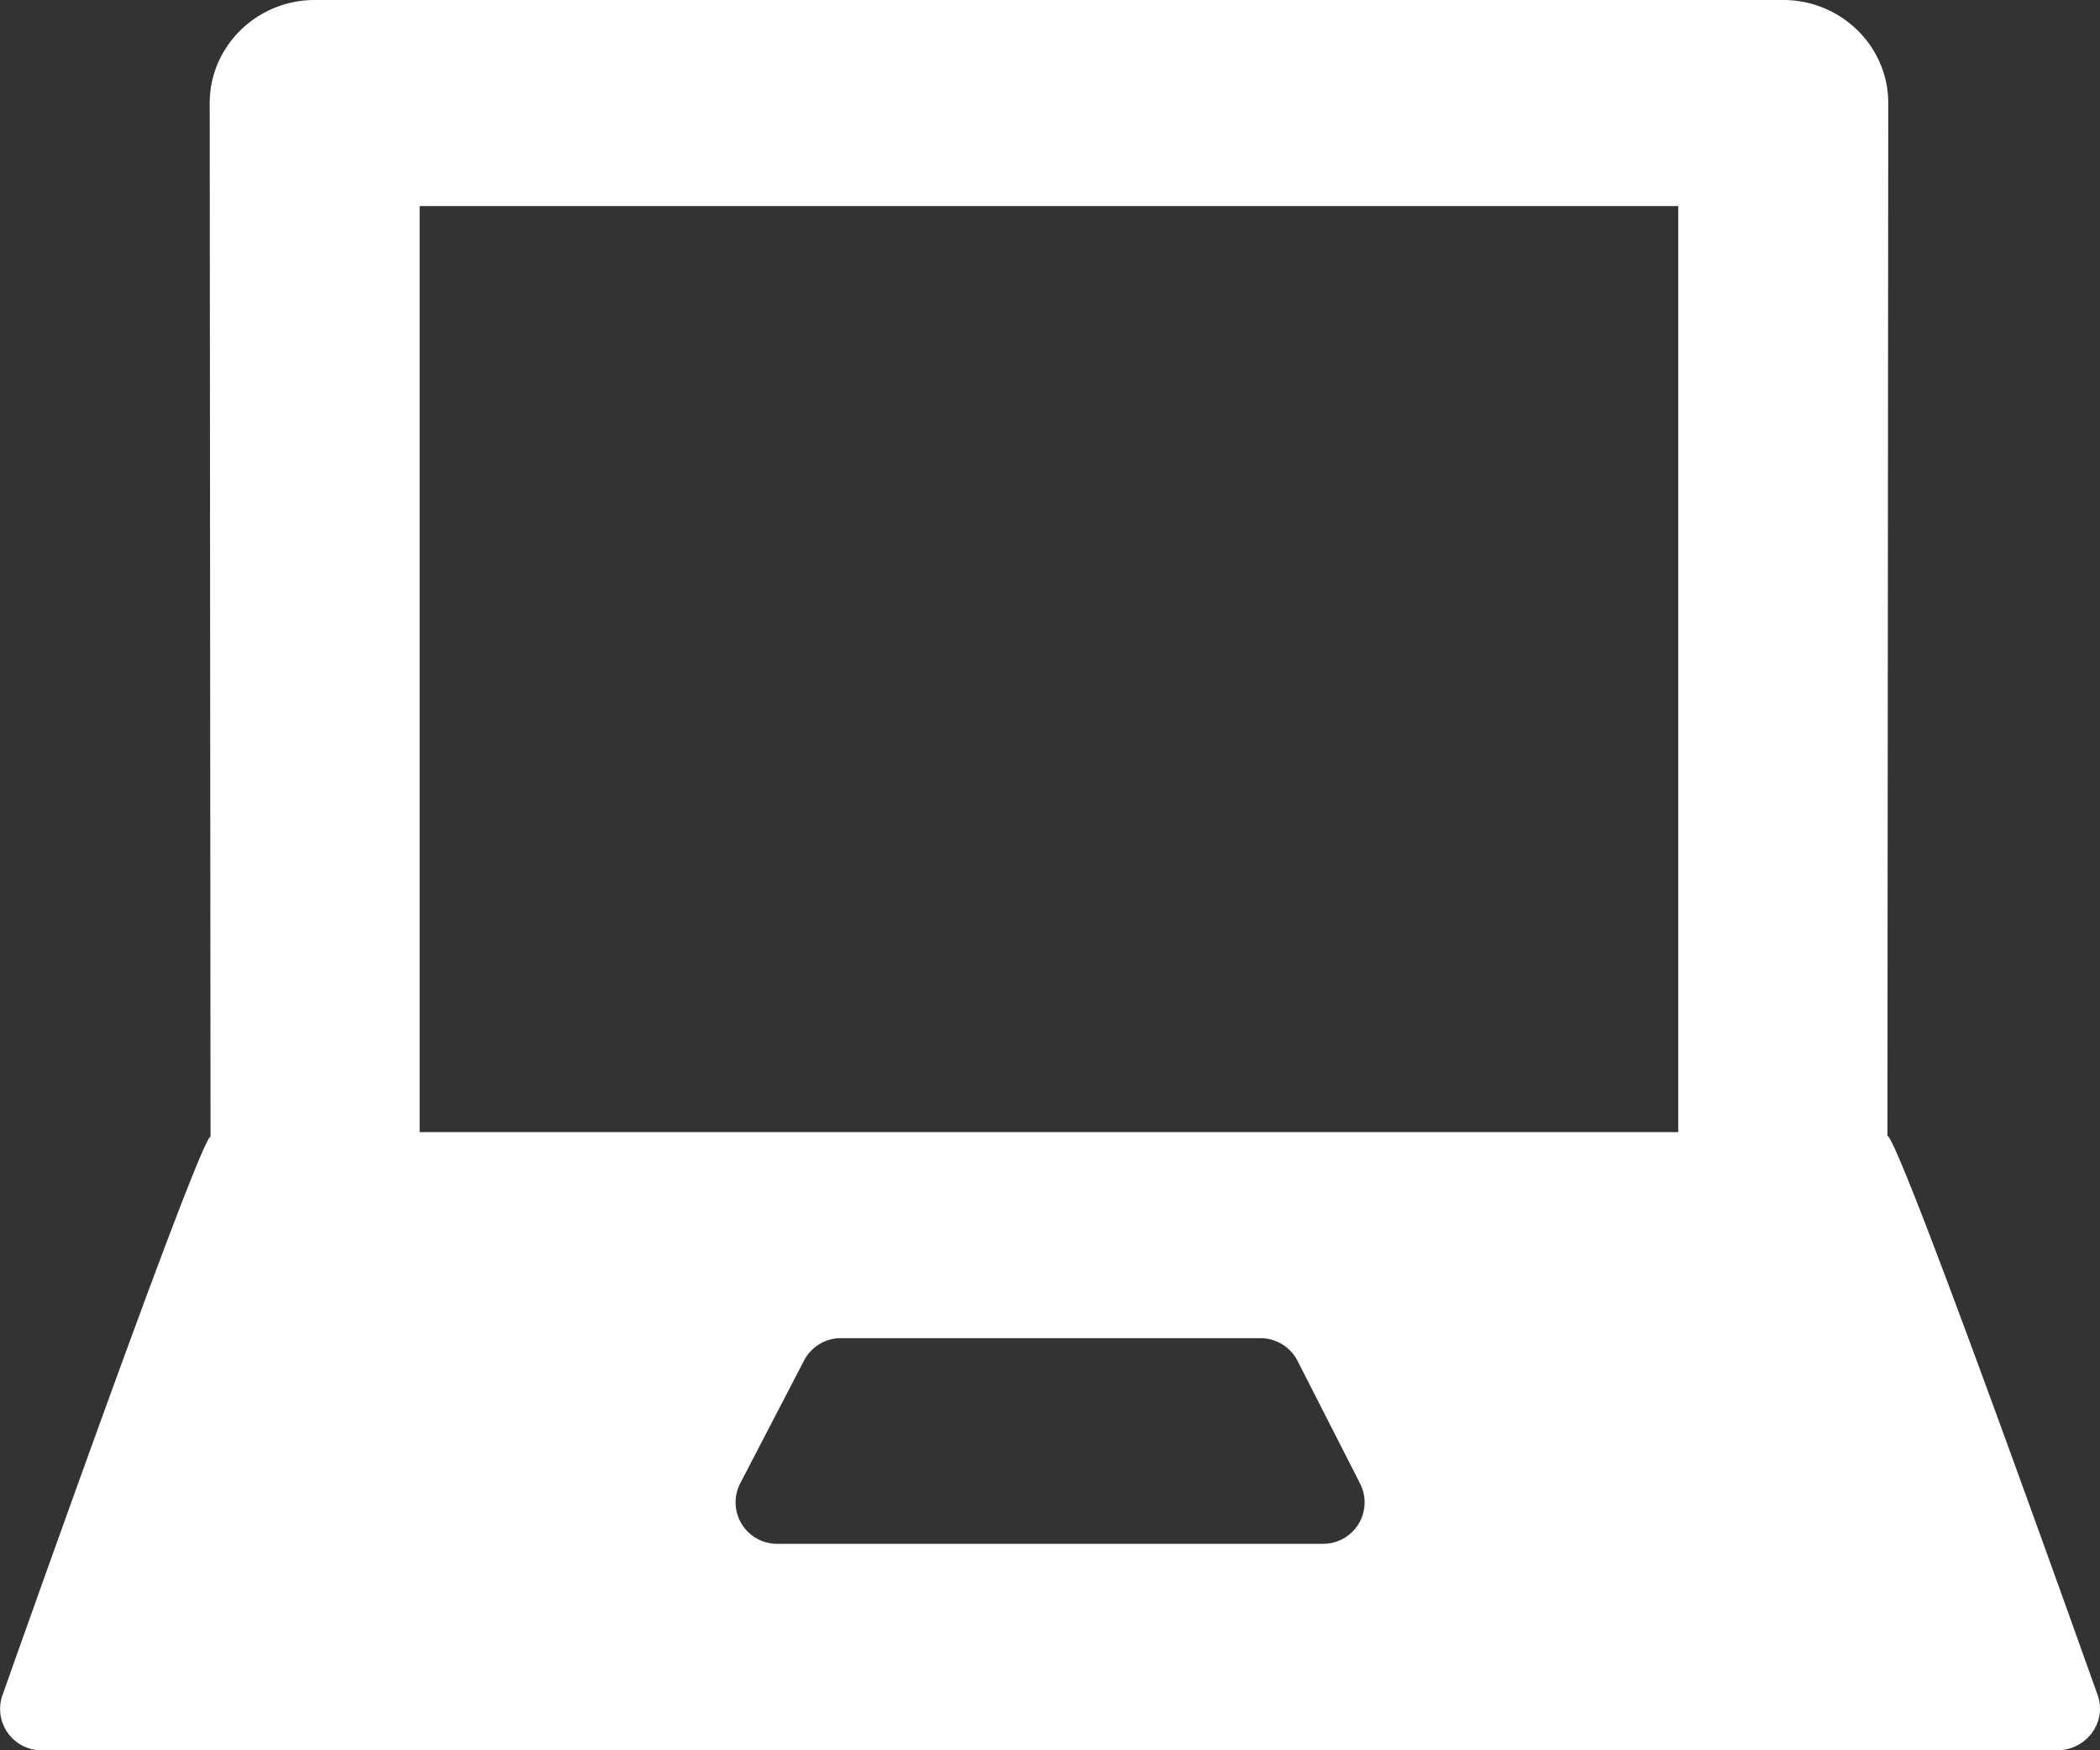 <svg xmlns="http://www.w3.org/2000/svg" width="36" height="30" viewBox="0 0 36 30">
    <rect x="0" y="0" width="36" height="30" fill="#333333" stroke="none"/>
    <g fill="none" fill-rule="evenodd">
        <path d="M-42-27H78V77H-42z"/>
        <path fill="#FFF" fill-rule="nonzero" d="M35.962 29.061s-3.387-9.531-3.606-9.594l.014-17.701C32.37.793 31.562 0 30.57 0H5.395c-.992 0-1.8.793-1.8 1.766l.014 17.715c-.206.07-3.571 9.587-3.571 9.587a.709.709 0 0 0 .68.932h34.557c.496-.007.843-.48.687-.939zm-13.285-2.6h-9.354a.71.71 0 0 1-.637-1.029l1.098-2.113a.712.712 0 0 1 .638-.383h7.185c.269 0 .517.153.637.39l1.077 2.113a.71.71 0 0 1-.644 1.022zm6.093-7.057H7.194V3.532H28.77v15.872z"/>
    </g>
</svg>
